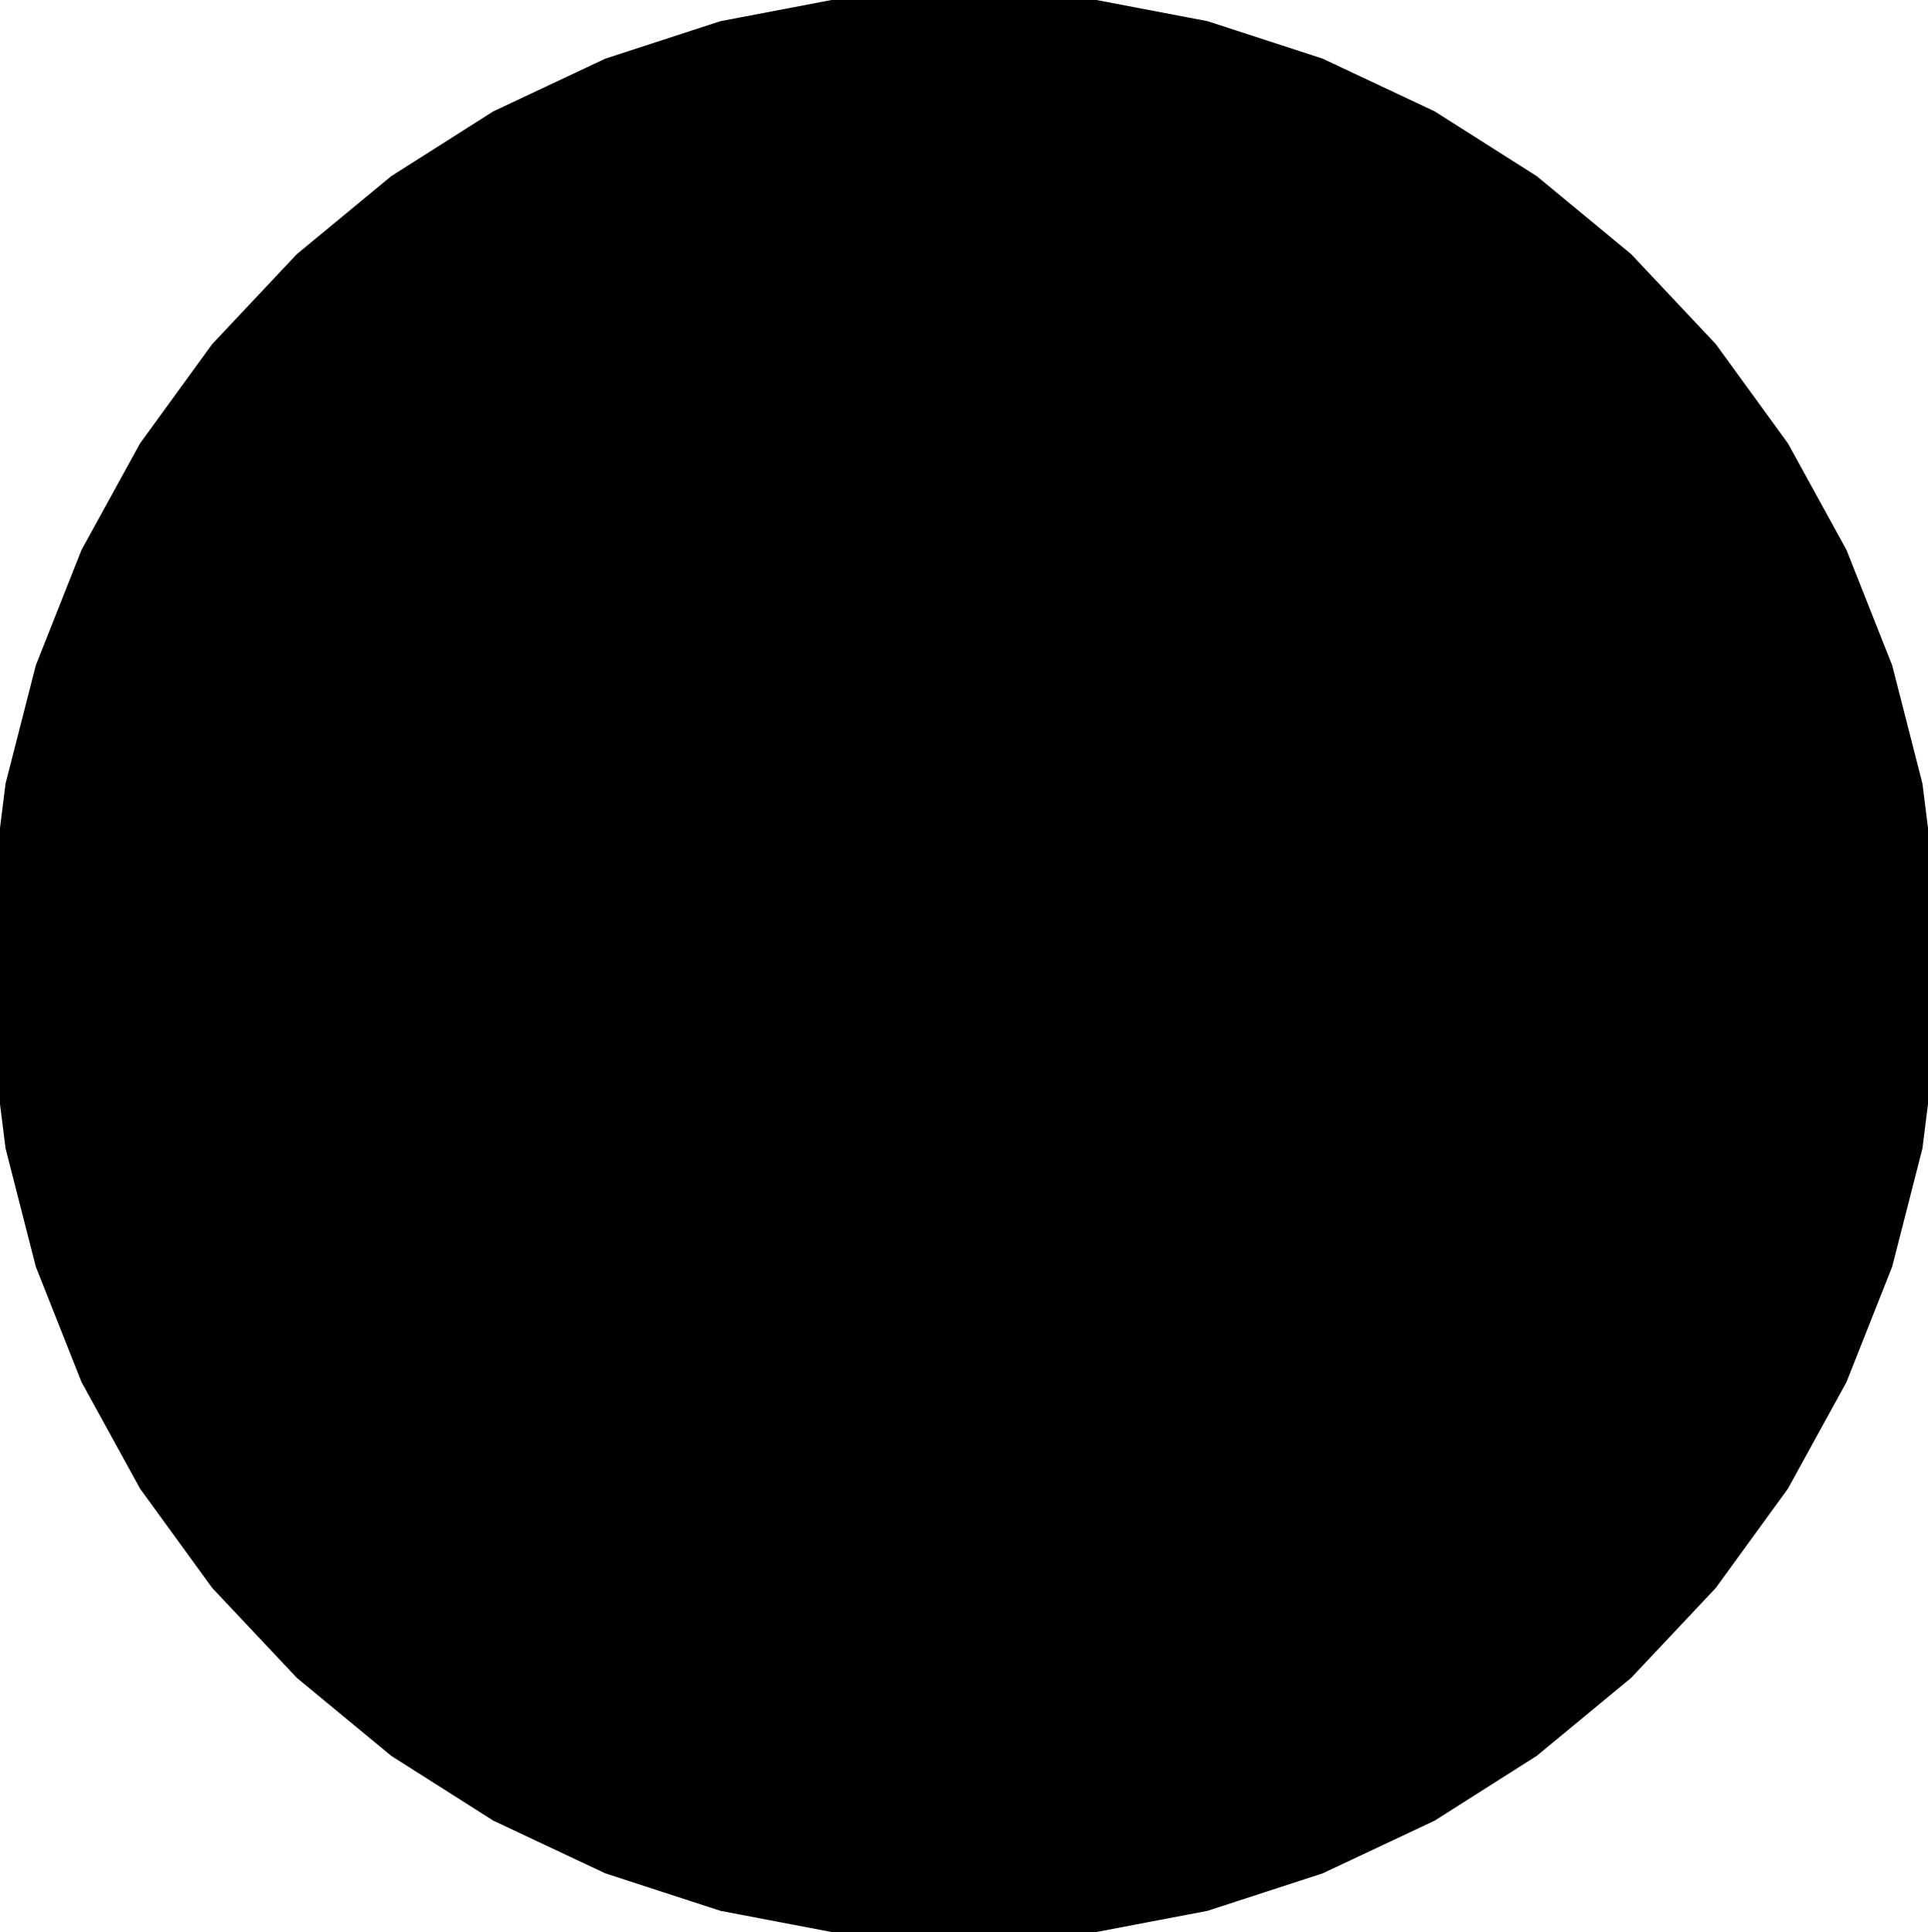 <?xml version="1.0" encoding="UTF-8"?>
<!-- Generated by jsxcad -->
<!DOCTYPE svg PUBLIC "-//W3C//DTD SVG 1.1 Tiny//EN" "http://www.w3.org/Graphics/SVG/1.1/DTD/svg11-tiny.dtd">
<svg baseProfile="tiny" height="10mm" width="9.98mm" viewBox="-4.99 -5 9.98 10" version="1.1" stroke="black" stroke-width=".1" fill="none" xmlns="http://www.w3.org/2000/svg">
<path fill="#000000" stroke="#000000" d="M-4.99 0.312 L-4.912 0.935 L-4.757 1.541 L-4.523 2.132 L-4.223 2.678 L-3.853 3.187 L-3.419 3.648 L-2.935 4.048 L-2.412 4.38 L-1.838 4.65 L-1.248 4.842 L-0.623 4.961 L0 5 L0.623 4.961 L1.248 4.842 L1.838 4.65 L2.412 4.38 L2.935 4.048 L3.419 3.648 L3.853 3.187 L4.223 2.678 L4.523 2.132 L4.757 1.541 L4.912 0.935 L4.99 0.312 L4.99 -0.312 L4.912 -0.935 L4.757 -1.541 L4.523 -2.132 L4.223 -2.678 L3.853 -3.187 L3.419 -3.648 L2.935 -4.048 L2.412 -4.38 L1.838 -4.65 L1.248 -4.842 L0.623 -4.961 L0 -5 L-0.623 -4.961 L-1.248 -4.842 L-1.838 -4.65 L-2.412 -4.38 L-2.935 -4.048 L-3.419 -3.648 L-3.853 -3.187 L-4.223 -2.678 L-4.523 -2.132 L-4.757 -1.541 L-4.912 -0.935 L-4.99 -0.312 z"/>
</svg>